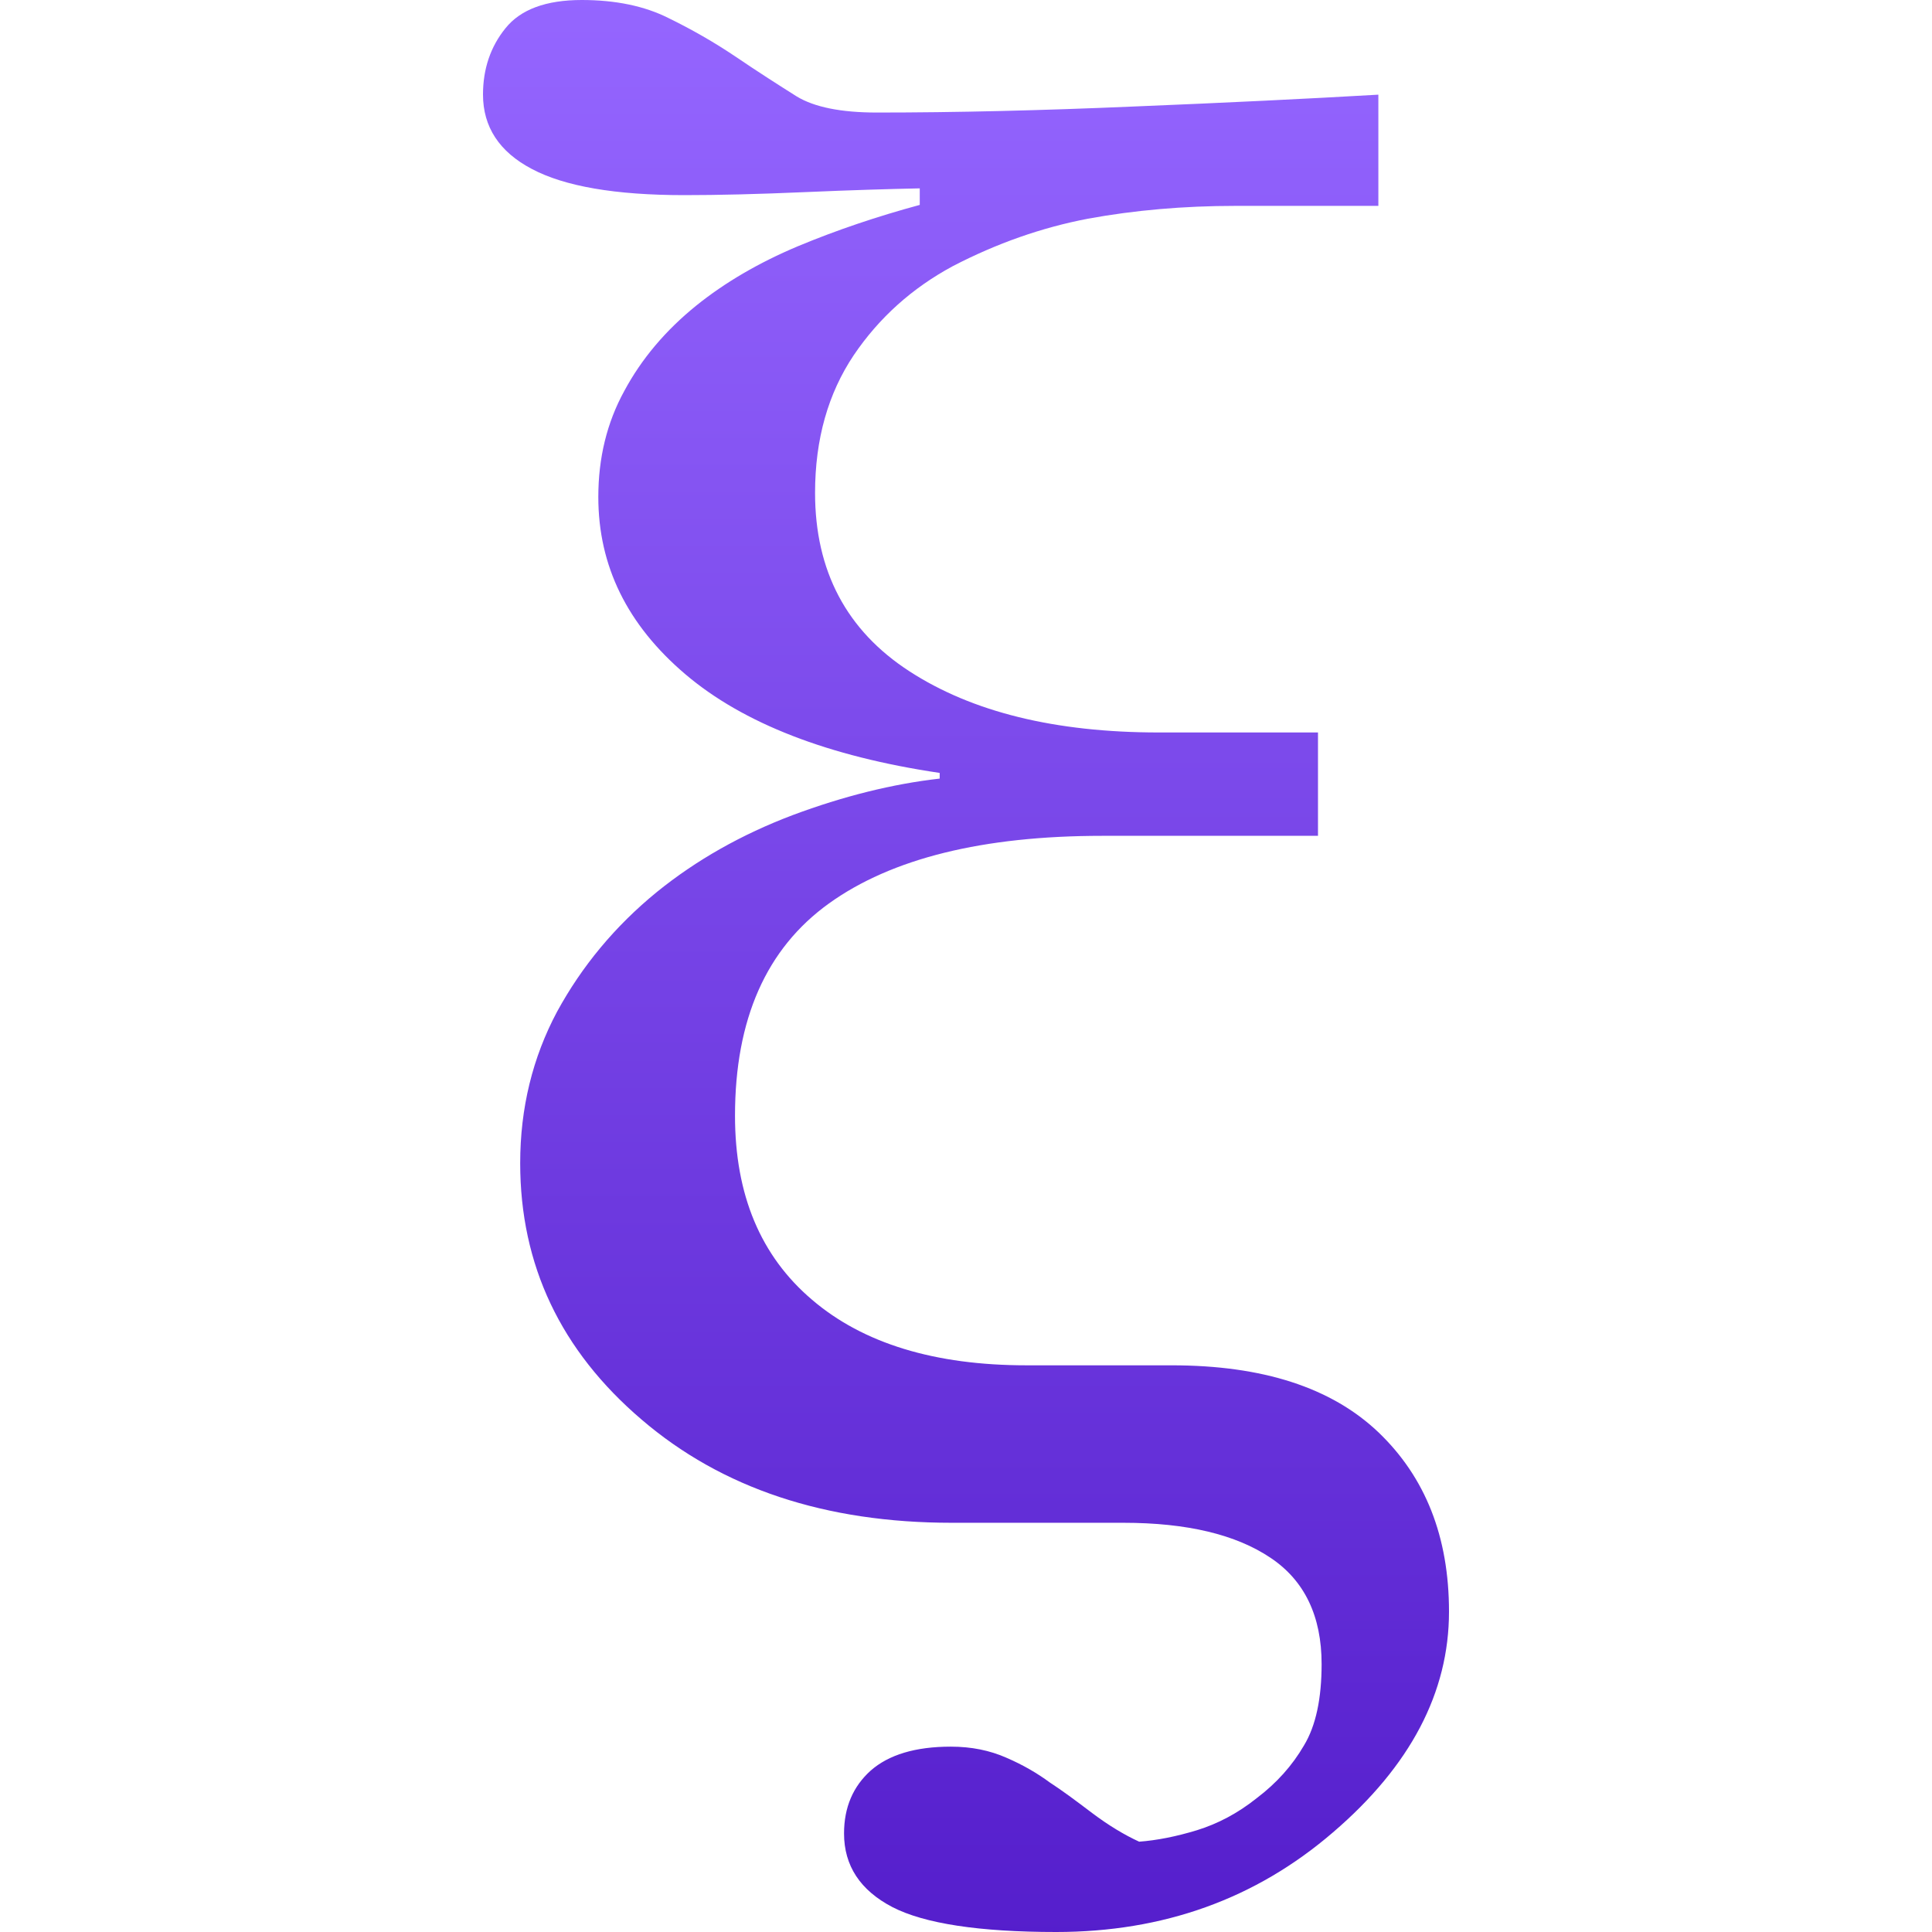 <svg xmlns="http://www.w3.org/2000/svg" width="16" height="16" version="1.1">
 <defs>
   <style id="current-color-scheme" type="text/css">
   .ColorScheme-Text { color: #31828c; } .ColorScheme-Highlight { color:#5294e2; }
  </style>
  <linearGradient id="arrongin" x1="0%" x2="0%" y1="0%" y2="100%">
   <stop offset="0%" style="stop-color:#dd9b44; stop-opacity:1"/>
   <stop offset="100%" style="stop-color:#ad6c16; stop-opacity:1"/>
  </linearGradient>
  <linearGradient id="aurora" x1="0%" x2="0%" y1="0%" y2="100%">
   <stop offset="0%" style="stop-color:#09D4DF; stop-opacity:1"/>
   <stop offset="100%" style="stop-color:#9269F4; stop-opacity:1"/>
  </linearGradient>
  <linearGradient id="cyberneon" x1="0%" x2="0%" y1="0%" y2="100%">
    <stop offset="0" style="stop-color:#0abdc6; stop-opacity:1"/>
    <stop offset="1" style="stop-color:#ea00d9; stop-opacity:1"/>
  </linearGradient>
  <linearGradient id="fitdance" x1="0%" x2="0%" y1="0%" y2="100%">
   <stop offset="0%" style="stop-color:#1AD6AB; stop-opacity:1"/>
   <stop offset="100%" style="stop-color:#329DB6; stop-opacity:1"/>
  </linearGradient>
  <linearGradient id="oomox" x1="0%" x2="0%" y1="0%" y2="100%">
   <stop offset="0%" style="stop-color:#9566ff; stop-opacity:1"/>
   <stop offset="100%" style="stop-color:#551ecc; stop-opacity:1"/>
  </linearGradient>
  <linearGradient id="rainblue" x1="0%" x2="0%" y1="0%" y2="100%">
   <stop offset="0%" style="stop-color:#00F260; stop-opacity:1"/>
   <stop offset="100%" style="stop-color:#0575E6; stop-opacity:1"/>
  </linearGradient>
  <linearGradient id="sunrise" x1="0%" x2="0%" y1="0%" y2="100%">
   <stop offset="0%" style="stop-color: #FF8501; stop-opacity:1"/>
   <stop offset="100%" style="stop-color: #FFCB01; stop-opacity:1"/>
  </linearGradient>
  <linearGradient id="telinkrin" x1="0%" x2="0%" y1="0%" y2="100%">
   <stop offset="0%" style="stop-color: #b2ced6; stop-opacity:1"/>
   <stop offset="100%" style="stop-color: #6da5b7; stop-opacity:1"/>
  </linearGradient>
  <linearGradient id="60spsycho" x1="0%" x2="0%" y1="0%" y2="100%">
   <stop offset="0%" style="stop-color: #df5940; stop-opacity:1"/>
   <stop offset="25%" style="stop-color: #d8d15f; stop-opacity:1"/>
   <stop offset="50%" style="stop-color: #e9882a; stop-opacity:1"/>
   <stop offset="100%" style="stop-color: #279362; stop-opacity:1"/>
  </linearGradient>
  <linearGradient id="90ssummer" x1="0%" x2="0%" y1="0%" y2="100%">
   <stop offset="0%" style="stop-color: #f618c7; stop-opacity:1"/>
   <stop offset="20%" style="stop-color: #94ffab; stop-opacity:1"/>
   <stop offset="50%" style="stop-color: #fbfd54; stop-opacity:1"/>
   <stop offset="100%" style="stop-color: #0f83ae; stop-opacity:1"/>
  </linearGradient>
 </defs>
 <path fill="url(#oomox)" class="ColorScheme-Text" d="m 11.415,0.783 v 0.922 h -1.182 c -0.432,0 -0.84,0.036 -1.222,0.106 C 8.628,1.884 8.255,2.015 7.891,2.204 7.555,2.385 7.281,2.63 7.07,2.942 6.859,3.257 6.75,3.636 6.75,4.082 c 0,0.646 0.261,1.14 0.781,1.477 C 8.05,5.896 8.737,6.066 9.596,6.066 h 1.319 V 6.922 H 9.129 c -0.989,0 -1.745,0.187 -2.264,0.56 -0.519,0.373 -0.778,0.959 -0.778,1.758 0,0.655 0.212,1.162 0.638,1.524 0.423,0.362 1.017,0.543 1.776,0.543 H 9.704 c 0.753,0 1.322,0.184 1.711,0.554 C 11.804,12.233 12,12.726 12,13.347 c 0,0.669 -0.32,1.279 -0.961,1.828 -0.641,0.552 -1.406,0.825 -2.292,0.825 -0.638,0 -1.092,-0.07 -1.356,-0.206 -0.267,-0.139 -0.401,-0.343 -0.401,-0.61 0,-0.217 0.075,-0.39 0.221,-0.521 0.149,-0.131 0.37,-0.198 0.663,-0.198 0.171,0 0.323,0.031 0.461,0.092 0.137,0.059 0.255,0.128 0.358,0.204 0.099,0.064 0.215,0.15 0.352,0.254 0.137,0.103 0.267,0.181 0.389,0.237 0.146,-0.011 0.305,-0.042 0.479,-0.095 0.171,-0.053 0.336,-0.139 0.494,-0.265 0.165,-0.125 0.295,-0.27 0.392,-0.437 0.099,-0.164 0.146,-0.39 0.146,-0.674 0,-0.395 -0.14,-0.691 -0.423,-0.88 C 10.236,12.709 9.832,12.611 9.303,12.611 H 7.882 c -1.045,0 -1.903,-0.284 -2.569,-0.855 C 4.644,11.185 4.308,10.477 4.308,9.633 4.308,9.176 4.411,8.758 4.613,8.379 4.818,8.003 5.092,7.671 5.44,7.387 5.767,7.122 6.143,6.91 6.563,6.751 6.986,6.593 7.393,6.492 7.782,6.448 V 6.401 C 6.859,6.264 6.155,5.991 5.676,5.584 5.194,5.174 4.955,4.687 4.955,4.116 c 0,-0.323 0.071,-0.616 0.215,-0.878 C 5.312,2.973 5.512,2.736 5.767,2.53 6.003,2.34 6.283,2.176 6.606,2.04 6.927,1.906 7.266,1.792 7.617,1.697 V 1.56 c -0.243,0.005 -0.56,0.014 -0.949,0.031 -0.389,0.017 -0.722,0.025 -1.001,0.025 -0.572,0 -0.992,-0.073 -1.263,-0.217 C 4.134,1.257 4,1.05 4,0.783 4,0.571 4.062,0.387 4.186,0.234 4.311,0.078 4.522,2e-6 4.818,2e-6 c 0.28,0 0.519,0.05 0.715,0.148 0.199,0.097 0.383,0.203 0.554,0.318 0.193,0.131 0.364,0.24 0.51,0.332 0.146,0.089 0.367,0.134 0.665,0.134 0.653,0 1.362,-0.017 2.128,-0.05 0.762,-0.031 1.437,-0.064 2.025,-0.098 z"/>
</svg>
